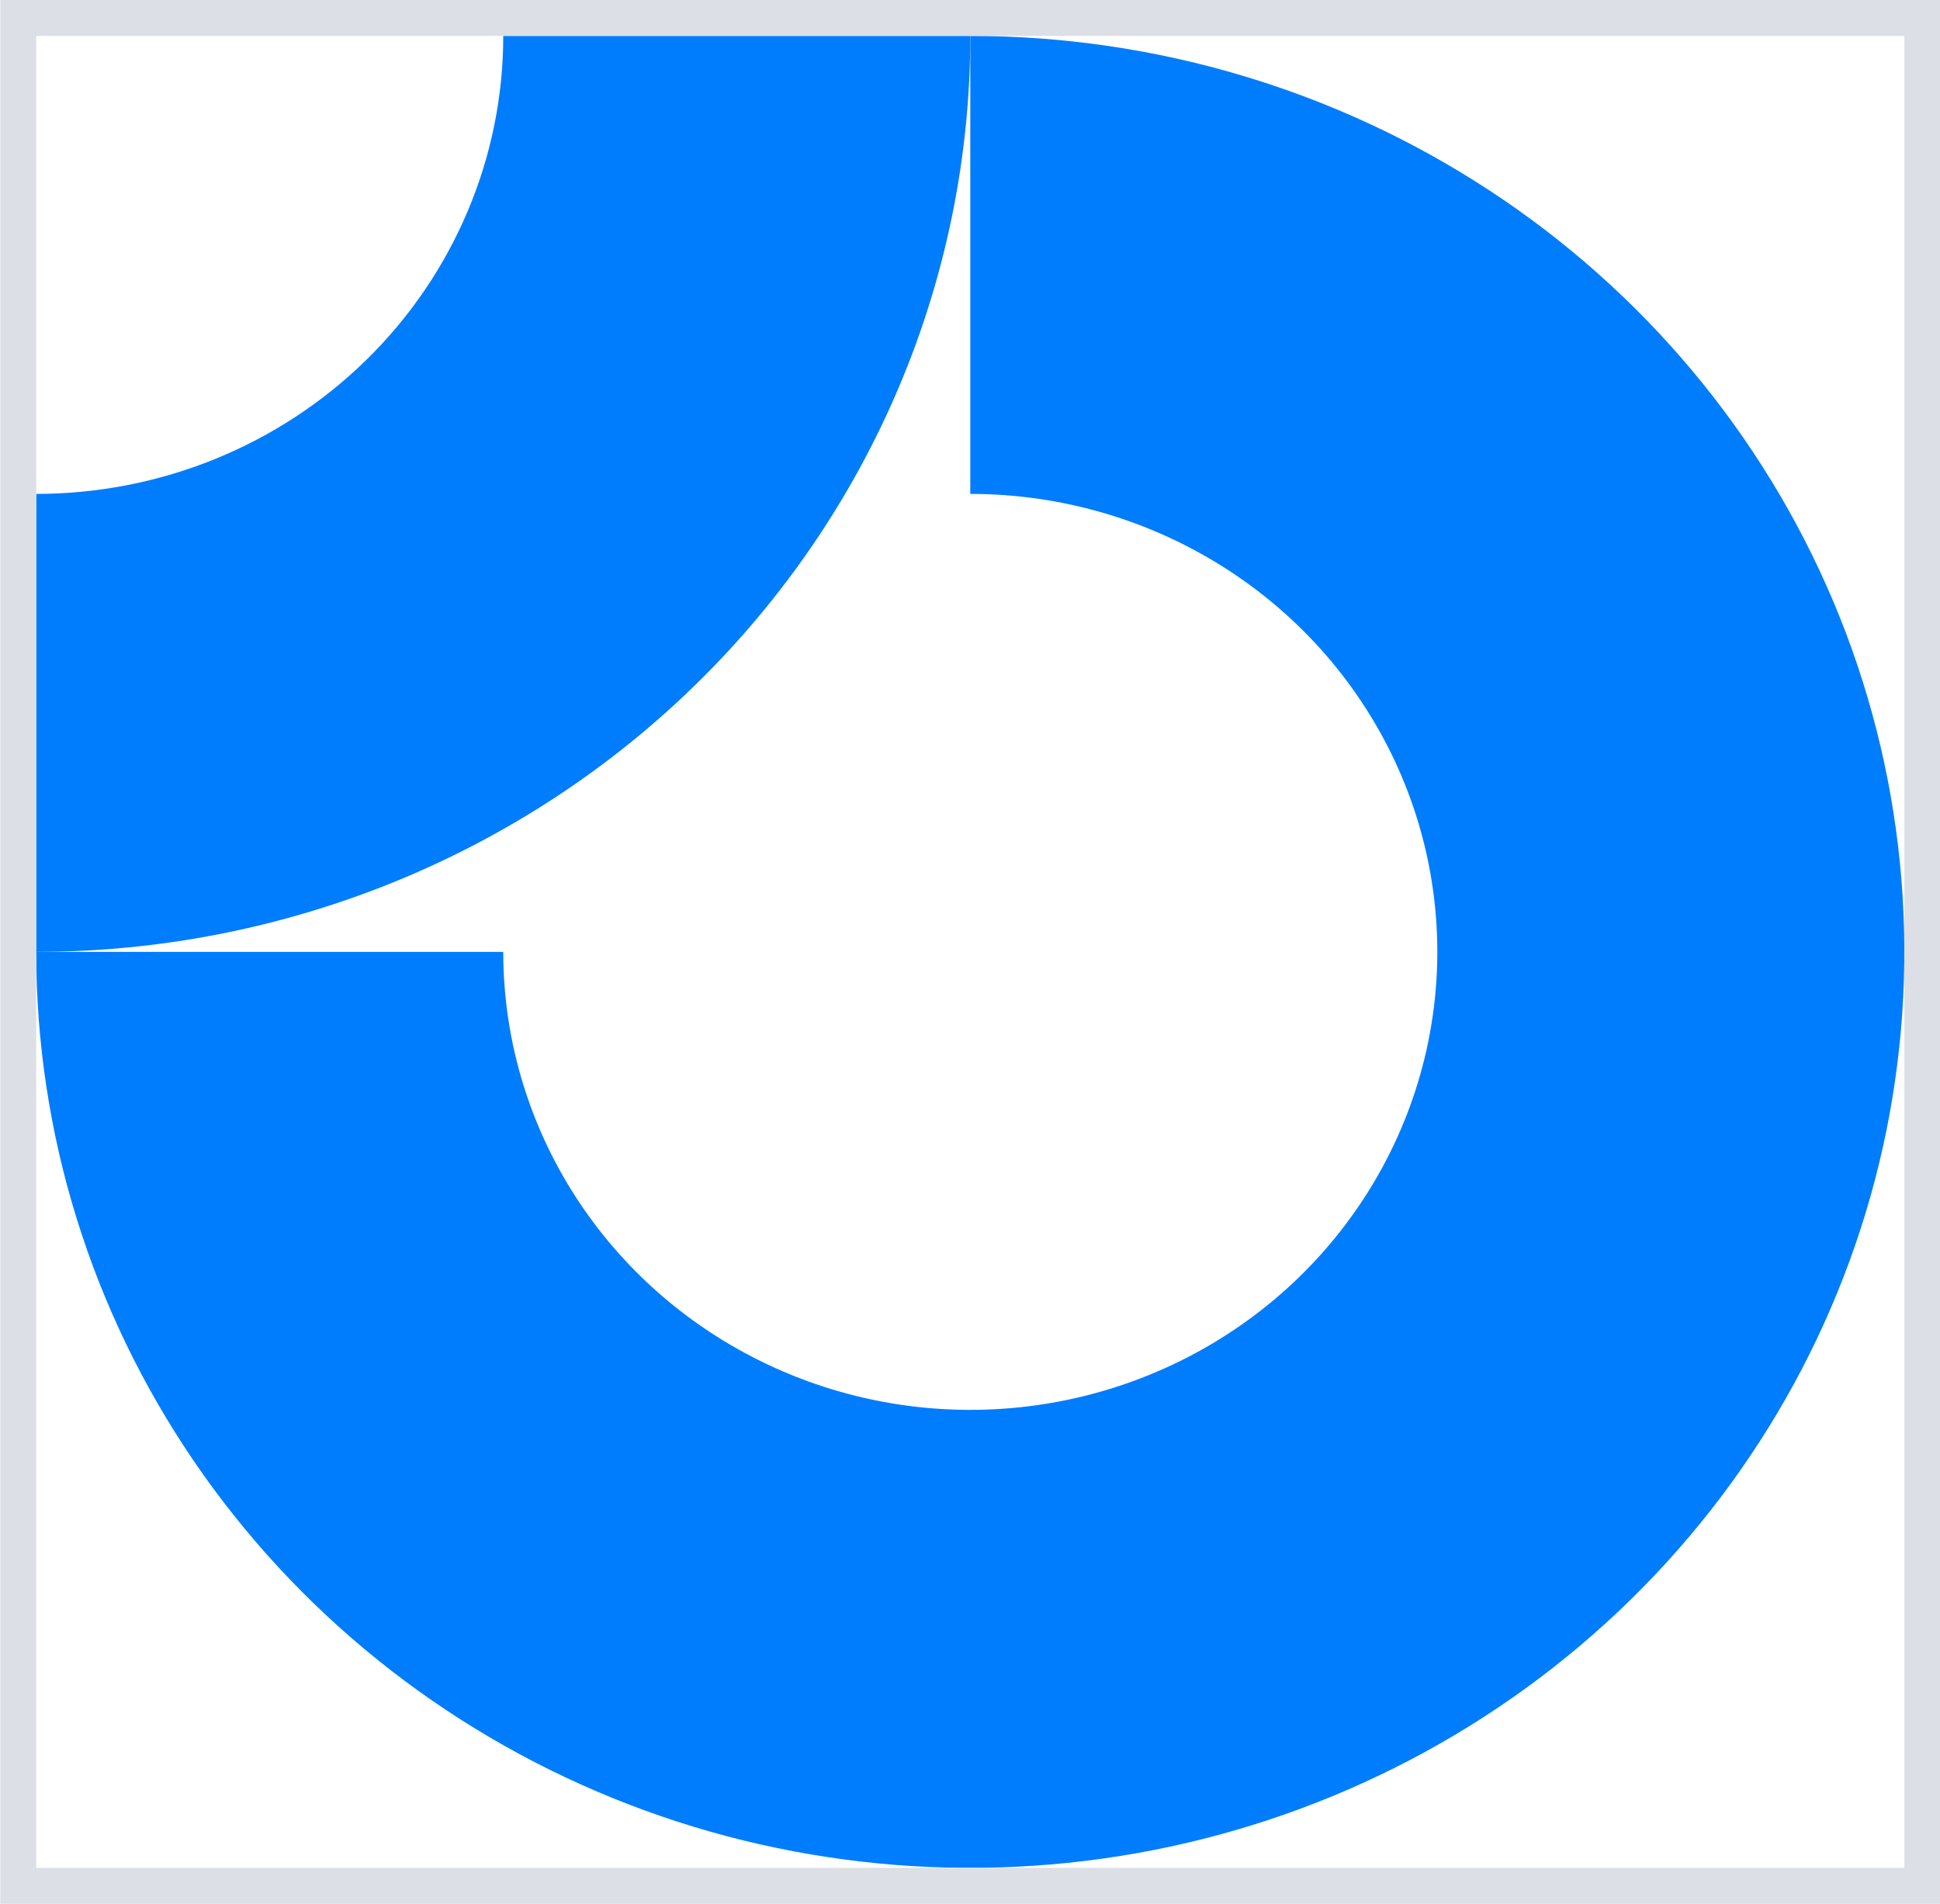 <svg width="54" height="53" viewBox="0 0 54 53" fill="none" xmlns="http://www.w3.org/2000/svg">
<g id="Logo">
<g clip-path="url(#clip0_9106_85018)">
<path id="Vector" fill-rule="evenodd" clip-rule="evenodd" d="M34.23 15.899C32.092 14.498 29.579 13.75 27.008 13.75V1C32.15 1 37.177 2.496 41.453 5.298C45.728 8.099 49.061 12.082 51.029 16.741C52.996 21.401 53.511 26.528 52.508 31.475C51.505 36.421 49.029 40.965 45.392 44.531C41.756 48.097 37.124 50.526 32.08 51.51C27.037 52.494 21.809 51.989 17.058 50.059C12.307 48.129 8.247 44.861 5.39 40.667C2.533 36.474 1.008 31.543 1.008 26.5H14.008C14.008 29.022 14.77 31.487 16.199 33.584C17.627 35.68 19.657 37.314 22.033 38.279C24.408 39.245 27.022 39.497 29.544 39.005C32.066 38.513 34.382 37.299 36.2 35.516C38.018 33.732 39.256 31.461 39.758 28.987C40.26 26.514 40.002 23.951 39.018 21.621C38.034 19.291 36.368 17.3 34.23 15.899Z" fill="#007DFC"/>
<path id="Vector_2" fill-rule="evenodd" clip-rule="evenodd" d="M14.008 1C14.008 2.674 13.672 4.332 13.018 5.879C12.365 7.426 11.407 8.832 10.2 10.016C8.993 11.2 7.56 12.139 5.983 12.78C4.405 13.42 2.715 13.75 1.008 13.75L1.008 26.5C4.422 26.5 7.803 25.84 10.958 24.559C14.112 23.277 16.978 21.399 19.392 19.031C21.807 16.663 23.722 13.852 25.029 10.758C26.335 7.665 27.008 4.349 27.008 1L14.008 1Z" fill="#007DFC"/>
</g>
<rect x="0.508" y="0.5" width="53" height="52" stroke="#DCDFE6"/>
</g>
<defs>
<clipPath id="clip0_9106_85018">
<rect x="1.008" y="1" width="52" height="51" fill="white"/>
</clipPath>
</defs>
</svg>
